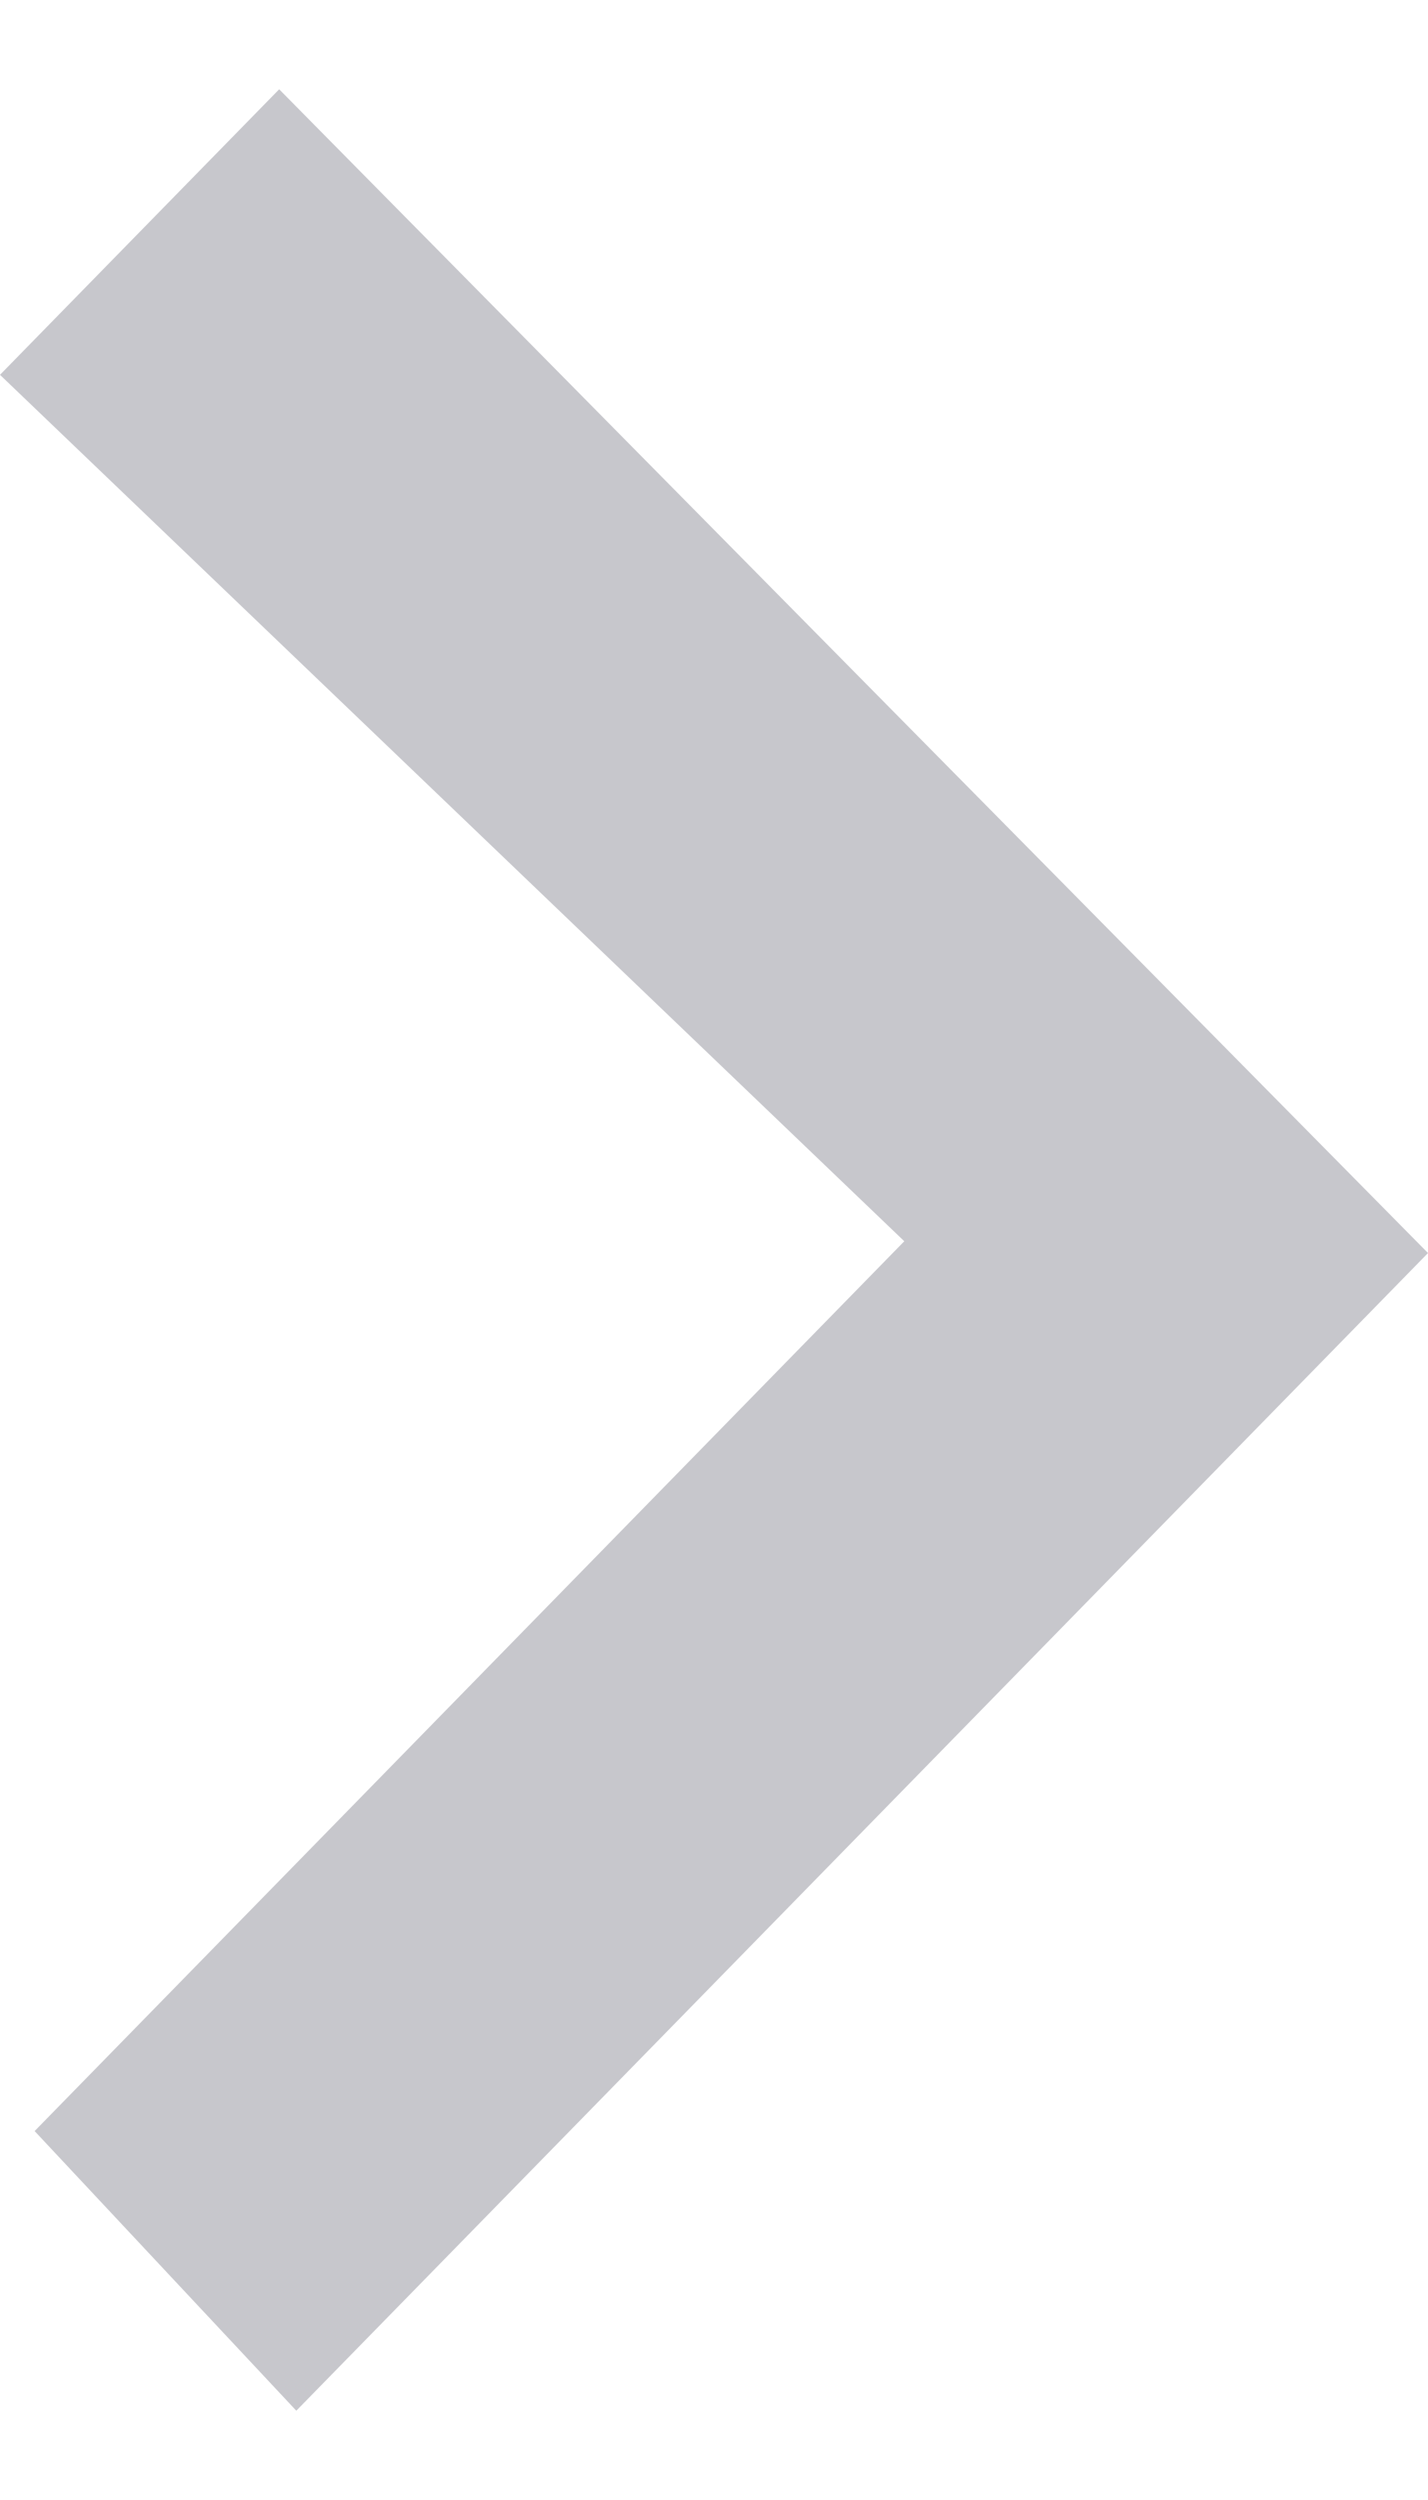<?xml version="1.0" encoding="UTF-8"?>
<svg width="8px" height="14px" viewBox="0 0 8 14" version="1.1" xmlns="http://www.w3.org/2000/svg" xmlns:xlink="http://www.w3.org/1999/xlink">
    <!-- Generator: Sketch 63 (92445) - https://sketch.com -->
    <title>icon/跳转</title>
    <desc>Created with Sketch.</desc>
    <g id="Page-1" stroke="none" stroke-width="1" fill="none" fill-rule="evenodd">
        <g id="2.0-预定会议" transform="translate(-351, -251)">
            <g id="表单/选择/单行列表-+-详细信息-copy-3" transform="translate(0, 236)">
                <g id="表单/选择/单行列表-+-详细信息">
                    <g id="icon/跳转" transform="translate(347, 14)">
                        <g>
                            <rect id="Rectangle" fill-opacity="0" fill="#000000" x="0" y="0" width="16" height="16"></rect>
                            <polygon id="Chevron" fill="#C7C7CC" points="12 8.017 5.66 14.5 4.194 12.934 9.066 7.951 4 3.099 5.564 1.5"></polygon>
                        </g>
                    </g>
                </g>
            </g>
        </g>
    </g>
</svg>